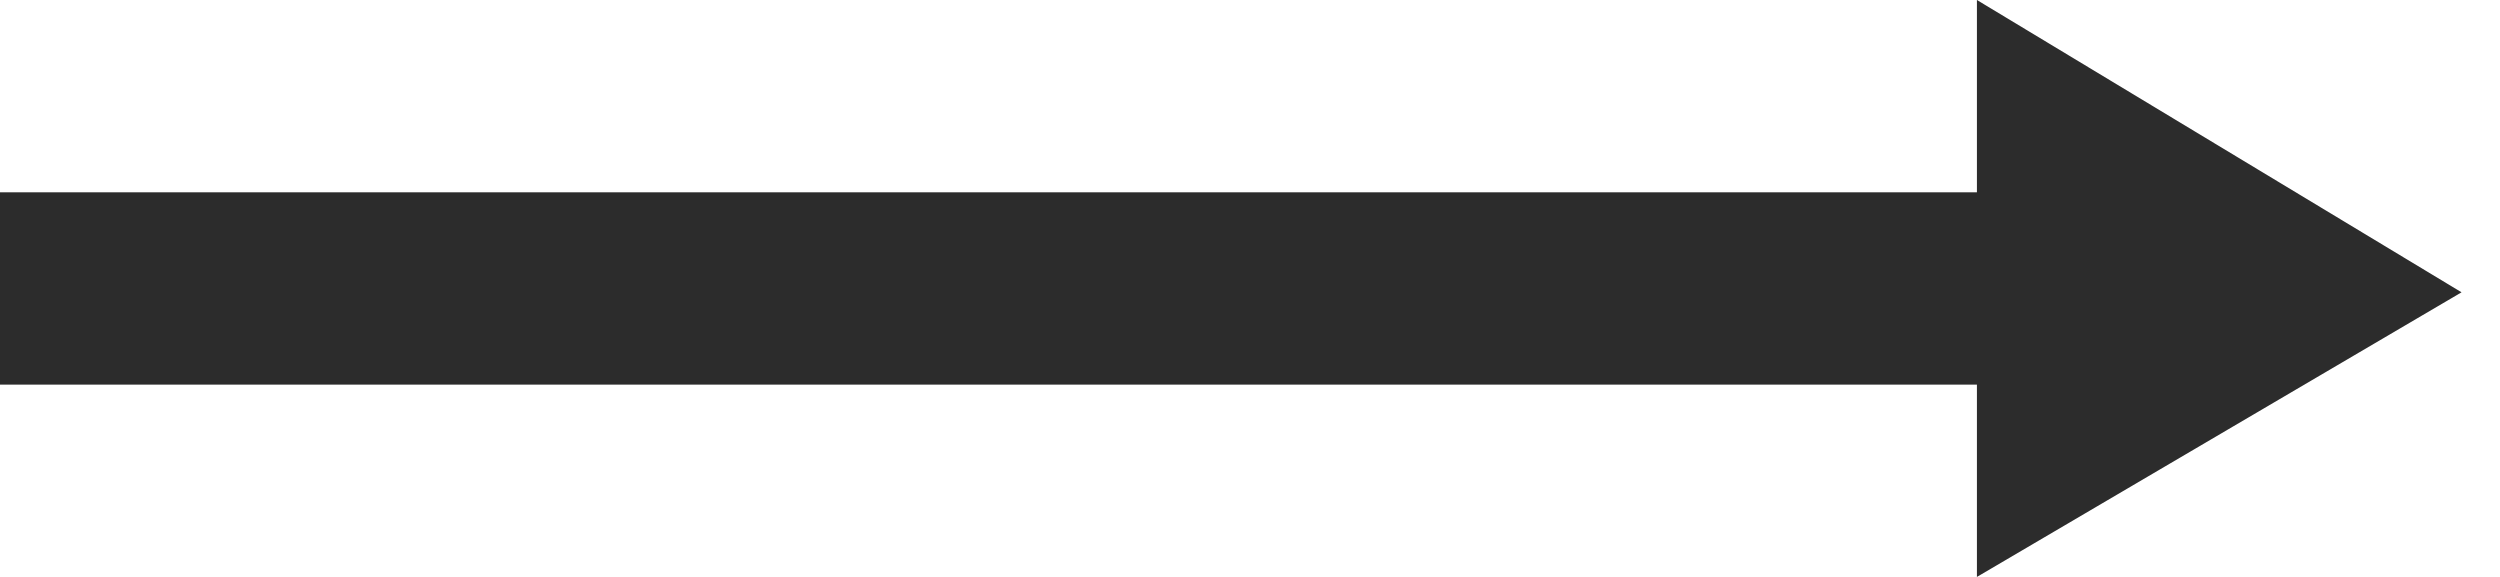 <?xml version="1.0" encoding="UTF-8"?>
<svg width="26px" height="6px" viewBox="0 0 26 6" version="1.1" xmlns="http://www.w3.org/2000/svg" xmlns:xlink="http://www.w3.org/1999/xlink">
    <title>长箭头 (1)</title>
    <g id="用户端" stroke="none" stroke-width="1" fill="none" fill-rule="evenodd">
        <g id="移动端" transform="translate(-1510, -3974)" fill="#2C2C2C" fill-rule="nonzero">
            <g id="编组-62" transform="translate(1510, 3974)">
                <g id="长箭头-(1)" transform="translate(12.8, 3) scale(-1, 1) translate(-12.8, -3) ">
                    <polygon id="路径" points="25.6 4 4 4 4 2 25.6 2"></polygon>
                    <polygon id="路径" points="5.04 6 0 3.04 5.04 0 5.04 6"></polygon>
                </g>
            </g>
        </g>
    </g>
</svg>